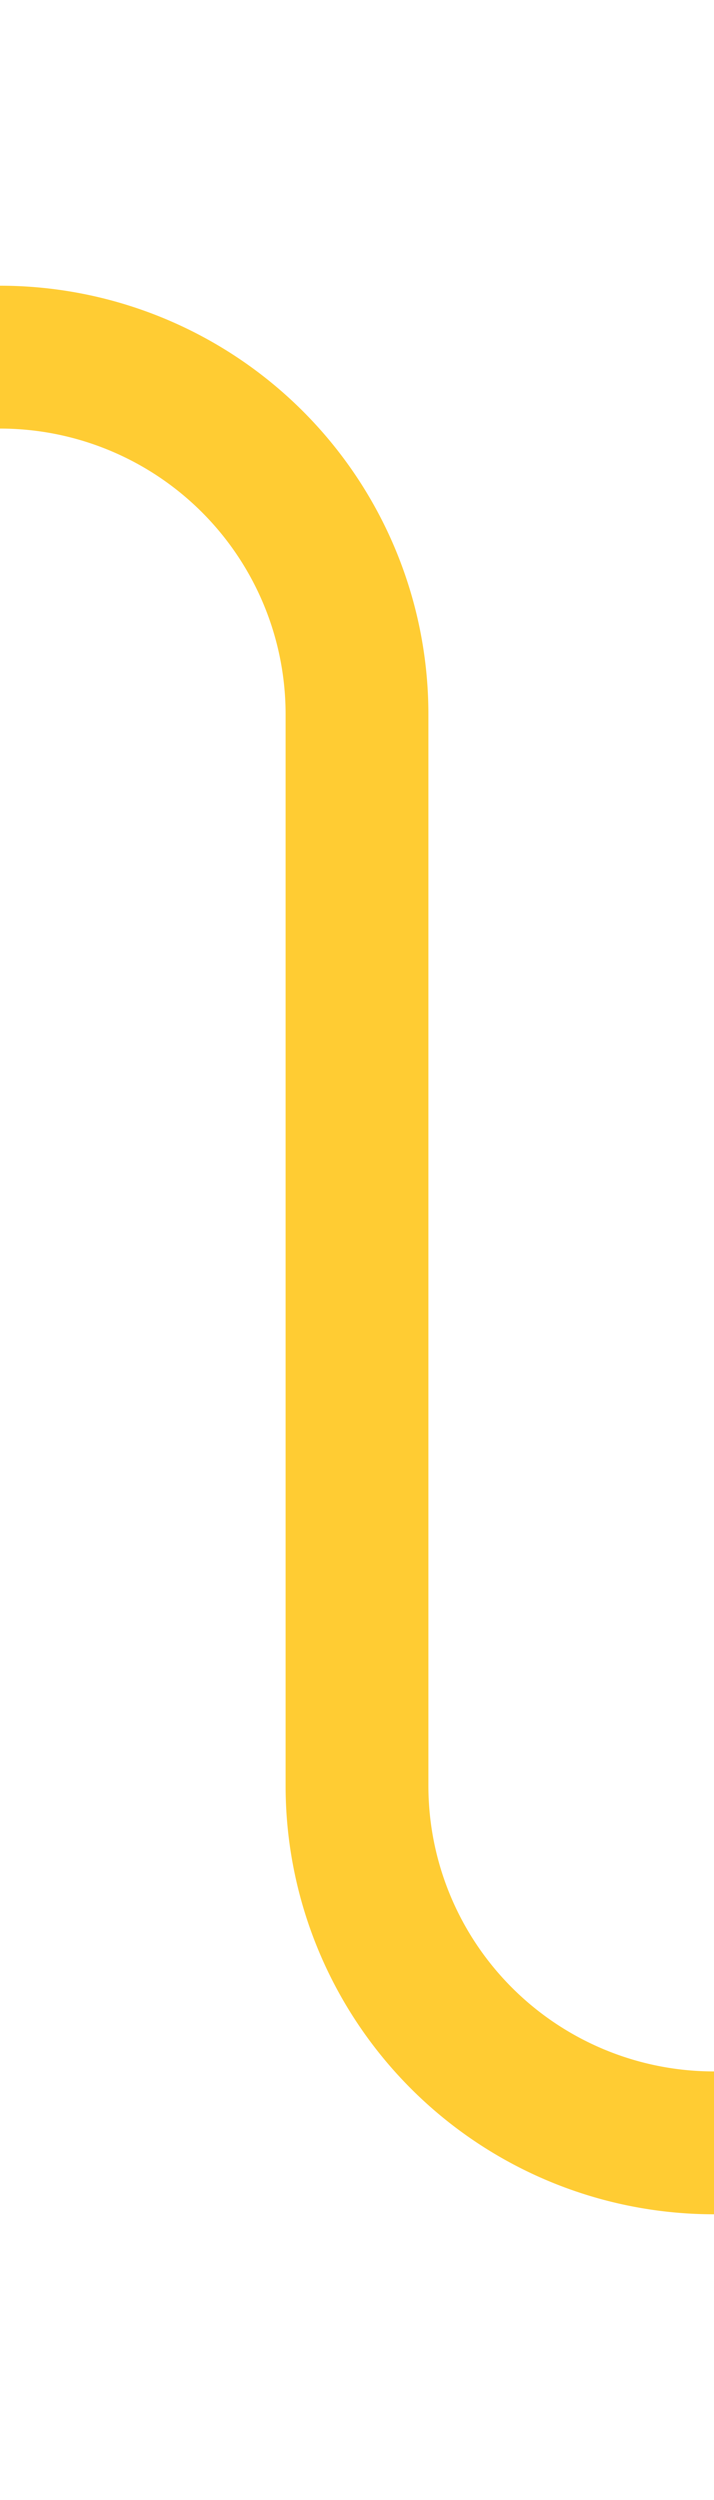 ﻿<?xml version="1.0" encoding="utf-8"?>
<svg version="1.1" xmlns:xlink="http://www.w3.org/1999/xlink" width="10px" height="35px" preserveAspectRatio="xMidYMin meet" viewBox="416 185  8 35" xmlns="http://www.w3.org/2000/svg">
  <path d="M 124 190  L 415 190  A 5 5 0 0 1 420 195 L 420 210  A 5 5 0 0 0 425 215 L 448 215  " stroke-width="2" stroke="#ffcc33" fill="none" />
  <path d="M 125.5 186.5  A 3.5 3.5 0 0 0 122 190 A 3.5 3.5 0 0 0 125.5 193.5 A 3.5 3.5 0 0 0 129 190 A 3.5 3.5 0 0 0 125.5 186.5 Z M 446.5 211.5  A 3.5 3.5 0 0 0 443 215 A 3.5 3.5 0 0 0 446.5 218.5 A 3.5 3.5 0 0 0 450 215 A 3.5 3.5 0 0 0 446.5 211.5 Z " fill-rule="nonzero" fill="#ffcc33" stroke="none" />
</svg>
